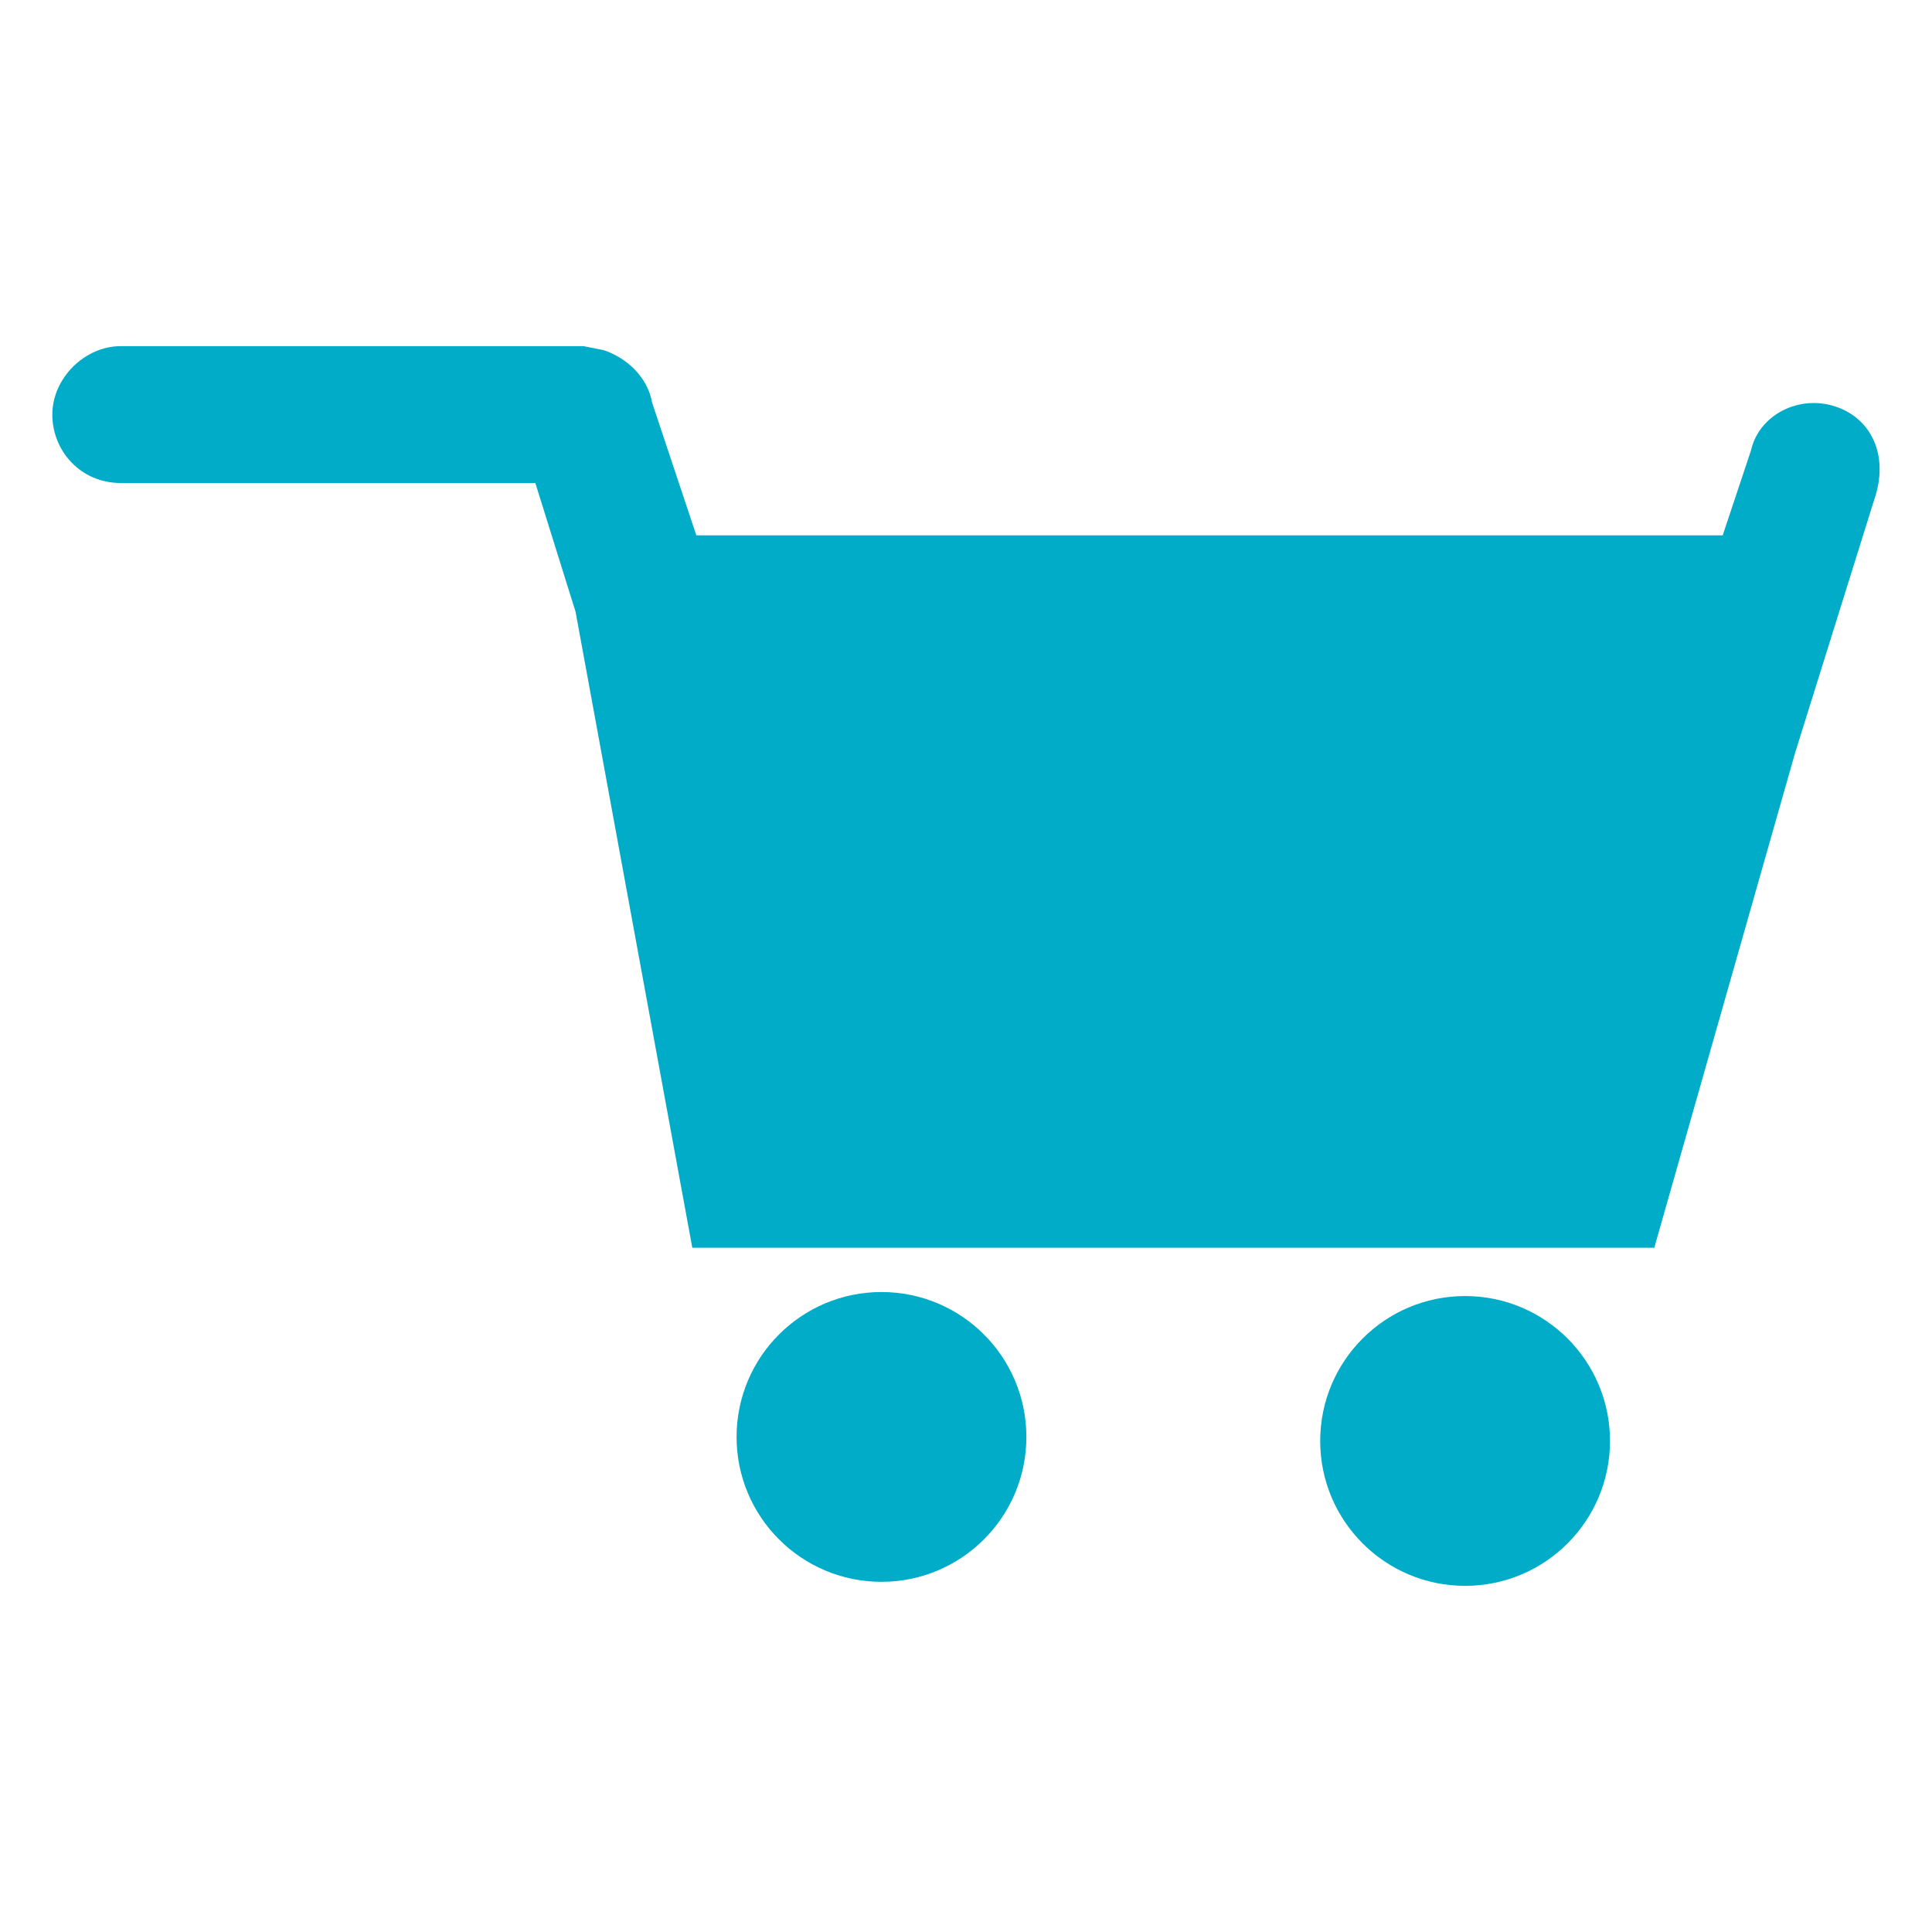 <?xml version="1.0" encoding="utf-8"?>
<!-- Generator: Adobe Illustrator 17.0.0, SVG Export Plug-In . SVG Version: 6.00 Build 0)  -->
<!DOCTYPE svg PUBLIC "-//W3C//DTD SVG 1.1//EN" "http://www.w3.org/Graphics/SVG/1.1/DTD/svg11.dtd">
<svg version="1.1" id="Layer_1" xmlns="http://www.w3.org/2000/svg" xmlns:xlink="http://www.w3.org/1999/xlink" x="0px" y="0px"
	 width="48px" height="48px" viewBox="0 0 48 48" style="enable-background:new 0 0 48 48;" xml:space="preserve">
<style type="text/css">
	.st0{fill:#00ACC8;}
</style>
<g>
	<circle class="st0" cx="21.9" cy="35.7" r="3.6"/>
	<circle class="st0" cx="36.4" cy="35.8" r="3.6"/>
	<path class="st0" d="M45.6,10.1c-0.9-0.3-1.9,0.2-2.1,1.1l-0.7,2.1H17.3l-1.1-3.3c-0.1-0.6-0.6-1.1-1.2-1.3c0,0-0.5-0.1-0.5-0.1H3
		c-0.9,0-1.7,0.8-1.7,1.7C1.3,11.2,2,12,3,12h10.3l1,3.2l2.9,15.8h23.9l3.5-12.3l2-6.4C46.9,11.3,46.5,10.4,45.6,10.1z"/>
</g>
</svg>
